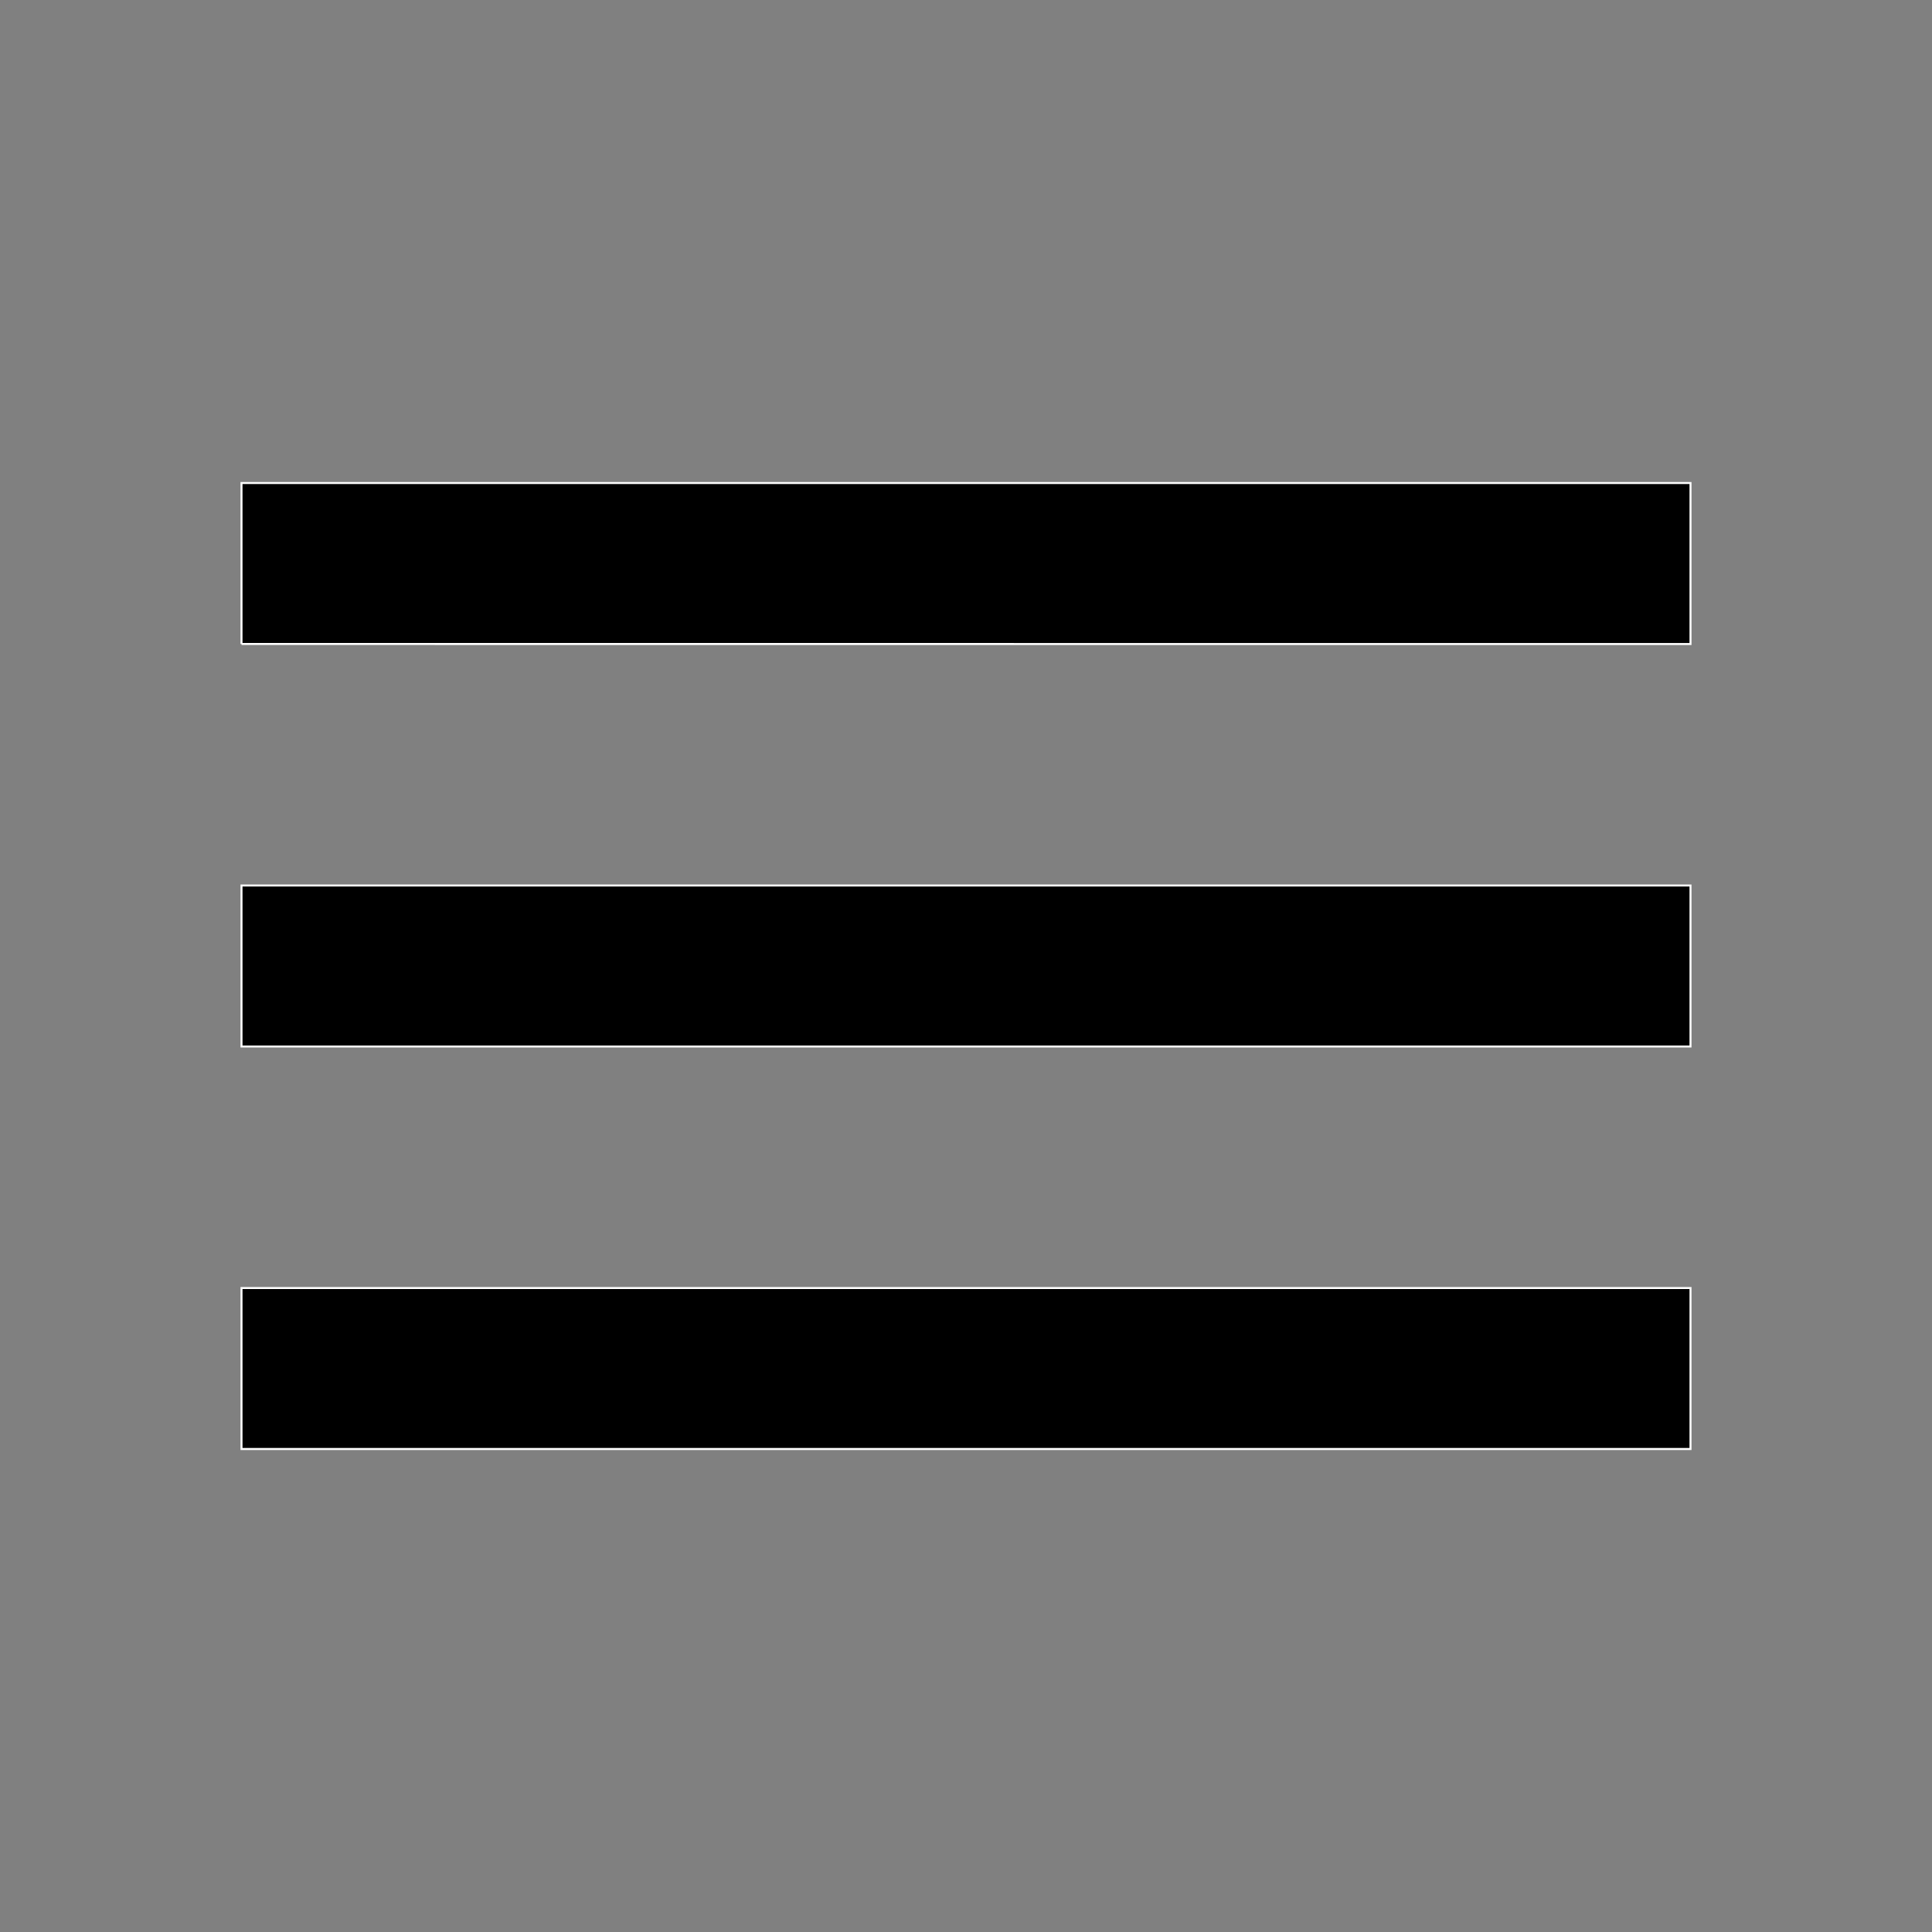 <svg xmlns="http://www.w3.org/2000/svg" height="26" viewBox="0 -960 960 960" stroke="#fff" width="26"><rect x="0" y="-960" width="960" height="960" fill="#808080" stroke="none"/><path d="M120-240v-80h720v80H120Zm0-200v-80h720v80H120Zm0-200v-80h720v80H120Z"/></svg>